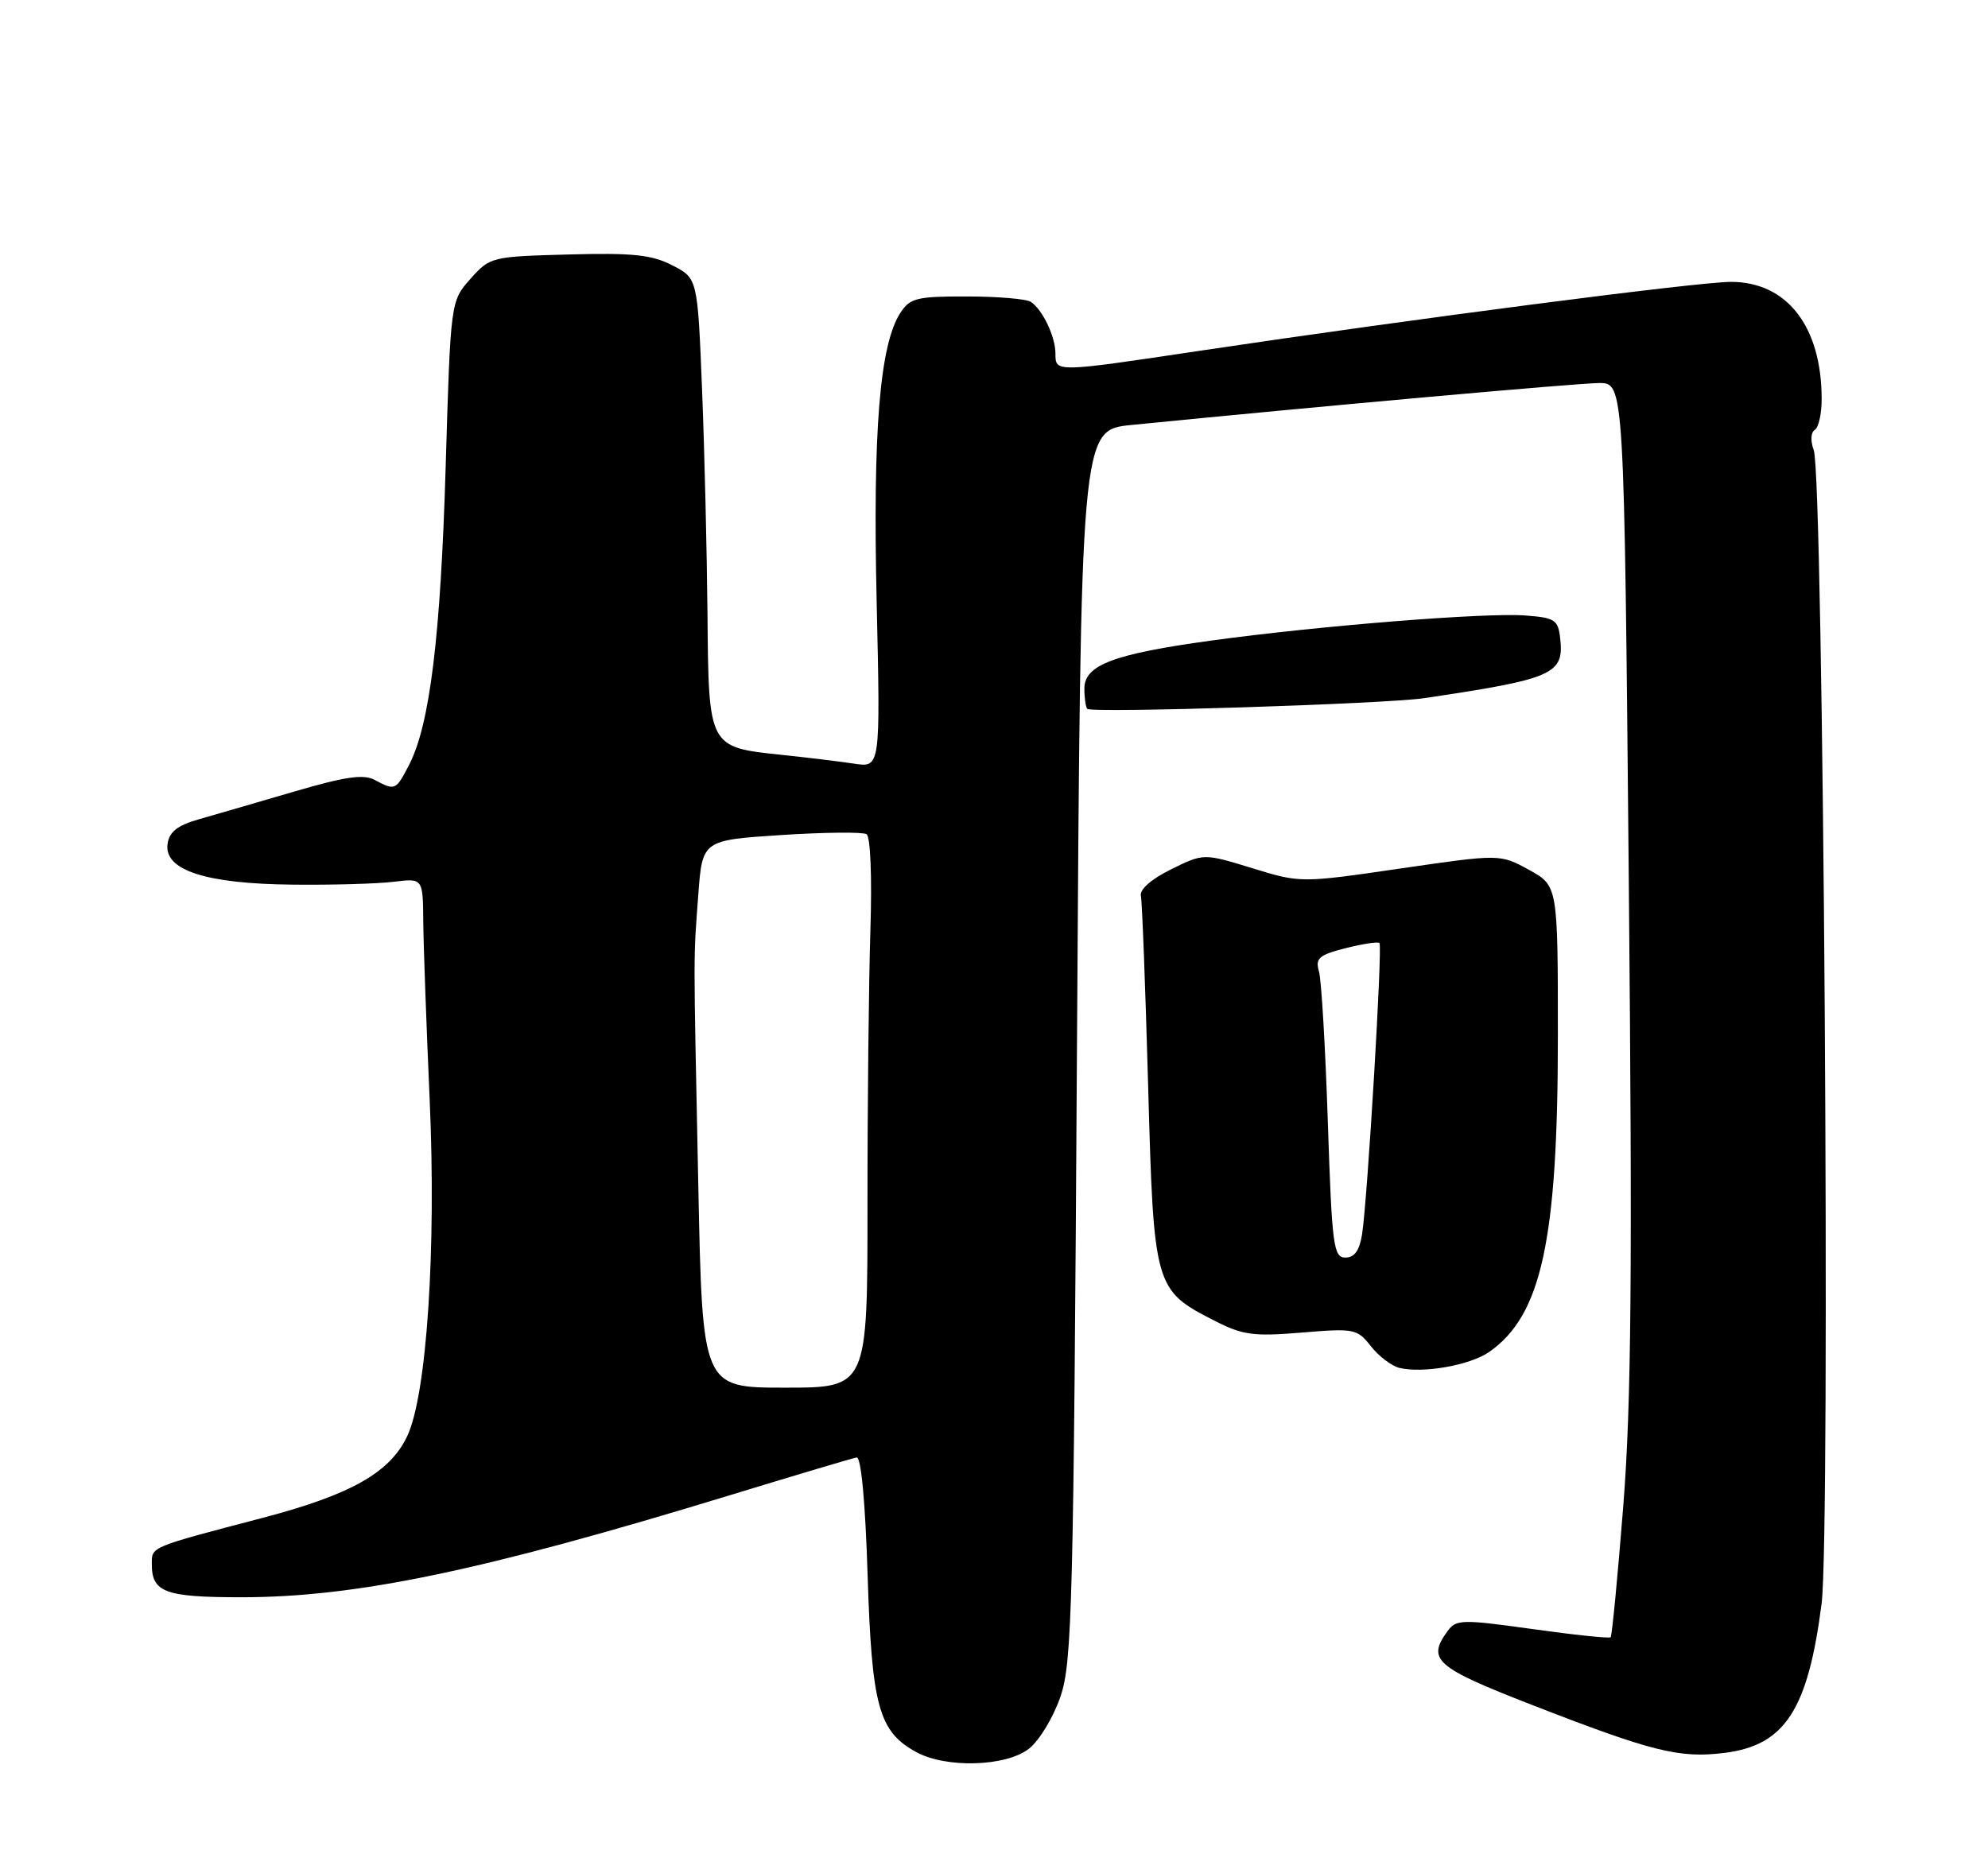 <?xml version="1.0" encoding="UTF-8" standalone="no"?>
<!DOCTYPE svg PUBLIC "-//W3C//DTD SVG 1.1//EN" "http://www.w3.org/Graphics/SVG/1.1/DTD/svg11.dtd" >
<svg xmlns="http://www.w3.org/2000/svg" xmlns:xlink="http://www.w3.org/1999/xlink" version="1.1" viewBox="0 0 275 256">
 <g >
 <path fill="currentColor"
d=" M 142.34 241.95 C 143.80 240.80 145.73 237.58 146.71 234.70 C 148.31 229.95 148.51 222.07 148.98 144.50 C 149.50 59.50 149.50 59.50 156.50 58.80 C 182.67 56.20 218.31 53.00 221.21 53.00 C 224.67 53.00 224.67 53.00 225.31 121.75 C 225.82 176.42 225.66 194.16 224.55 208.35 C 223.77 218.16 222.99 226.35 222.80 226.53 C 222.62 226.72 217.75 226.21 211.99 225.40 C 202.24 224.04 201.43 224.06 200.26 225.66 C 197.35 229.63 198.53 230.68 211.75 235.83 C 228.57 242.38 232.32 243.32 238.57 242.53 C 246.90 241.49 250.09 236.59 251.98 221.90 C 253.24 212.13 252.24 65.92 250.90 62.29 C 250.42 61.00 250.48 59.82 251.04 59.48 C 251.57 59.15 252.00 57.22 251.99 55.19 C 251.98 45.17 247.19 39.00 239.44 39.00 C 234.92 39.00 195.56 44.11 166.00 48.53 C 145.89 51.54 146.00 51.54 146.00 48.93 C 146.00 46.58 144.23 42.86 142.60 41.77 C 142.00 41.36 138.02 41.02 133.77 41.02 C 126.85 41.00 125.89 41.24 124.57 43.25 C 121.70 47.63 120.72 59.58 121.27 83.36 C 121.79 106.22 121.79 106.22 118.15 105.66 C 116.14 105.36 111.58 104.80 108.00 104.43 C 98.02 103.38 98.02 103.39 97.87 85.10 C 97.79 76.52 97.46 62.53 97.12 54.00 C 96.50 38.50 96.50 38.50 93.00 36.71 C 90.14 35.24 87.52 34.97 78.67 35.21 C 67.98 35.50 67.79 35.54 65.08 38.58 C 62.33 41.67 62.33 41.67 61.65 64.58 C 60.95 88.12 59.46 100.27 56.59 105.83 C 54.75 109.38 54.66 109.42 51.85 107.92 C 50.29 107.08 47.78 107.45 40.67 109.53 C 35.63 111.01 29.70 112.73 27.50 113.36 C 24.53 114.21 23.42 115.09 23.18 116.77 C 22.66 120.40 28.47 122.29 40.50 122.40 C 46.00 122.46 52.30 122.28 54.50 122.00 C 58.50 121.51 58.50 121.51 58.55 127.50 C 58.58 130.80 58.98 141.82 59.43 152.00 C 60.37 172.88 59.03 193.04 56.32 198.73 C 53.94 203.76 48.51 206.82 36.31 210.02 C 20.61 214.14 21.00 213.98 21.00 216.42 C 21.00 220.33 22.83 221.00 33.45 221.00 C 49.30 220.99 66.77 217.34 101.00 206.87 C 110.08 204.10 117.95 201.75 118.50 201.66 C 119.12 201.56 119.70 207.84 120.02 218.00 C 120.59 236.09 121.56 239.61 126.76 242.43 C 130.92 244.69 139.18 244.43 142.34 241.95 Z  M 206.00 187.06 C 213.23 182.01 215.49 171.66 215.50 143.52 C 215.50 122.55 215.50 122.55 211.50 120.35 C 207.50 118.16 207.50 118.16 193.71 120.17 C 179.92 122.18 179.92 122.18 173.21 120.12 C 166.50 118.06 166.50 118.06 162.00 120.28 C 159.26 121.63 157.62 123.07 157.82 123.95 C 157.99 124.75 158.44 136.53 158.82 150.13 C 159.59 178.17 159.68 178.49 168.03 182.75 C 171.90 184.73 173.38 184.93 180.05 184.38 C 187.34 183.77 187.73 183.85 189.63 186.26 C 190.72 187.65 192.49 188.99 193.56 189.26 C 196.82 190.06 203.36 188.90 206.00 187.06 Z  M 197.00 96.60 C 214.91 93.94 216.39 93.29 215.82 88.31 C 215.53 85.75 215.09 85.47 211.00 85.16 C 205.50 84.74 182.39 86.59 167.56 88.63 C 154.03 90.49 150.00 92.01 150.00 95.28 C 150.00 96.59 150.19 97.85 150.41 98.08 C 151.01 98.69 191.67 97.40 197.00 96.60 Z  M 96.60 164.25 C 95.91 130.41 95.91 133.11 96.59 123.87 C 97.15 116.25 97.15 116.25 108.04 115.54 C 114.03 115.15 119.35 115.10 119.87 115.42 C 120.41 115.75 120.64 121.38 120.40 128.75 C 120.18 135.76 119.99 152.86 120.00 166.75 C 120.00 192.00 120.00 192.00 108.58 192.00 C 97.17 192.00 97.17 192.00 96.60 164.25 Z  M 183.68 155.25 C 183.34 144.94 182.79 135.55 182.45 134.39 C 181.93 132.58 182.44 132.13 186.14 131.19 C 188.50 130.59 190.61 130.27 190.82 130.48 C 191.26 130.93 189.17 165.88 188.42 170.75 C 188.06 173.03 187.37 174.00 186.11 174.00 C 184.46 174.00 184.25 172.42 183.68 155.25 Z "/>
</g>
</svg>